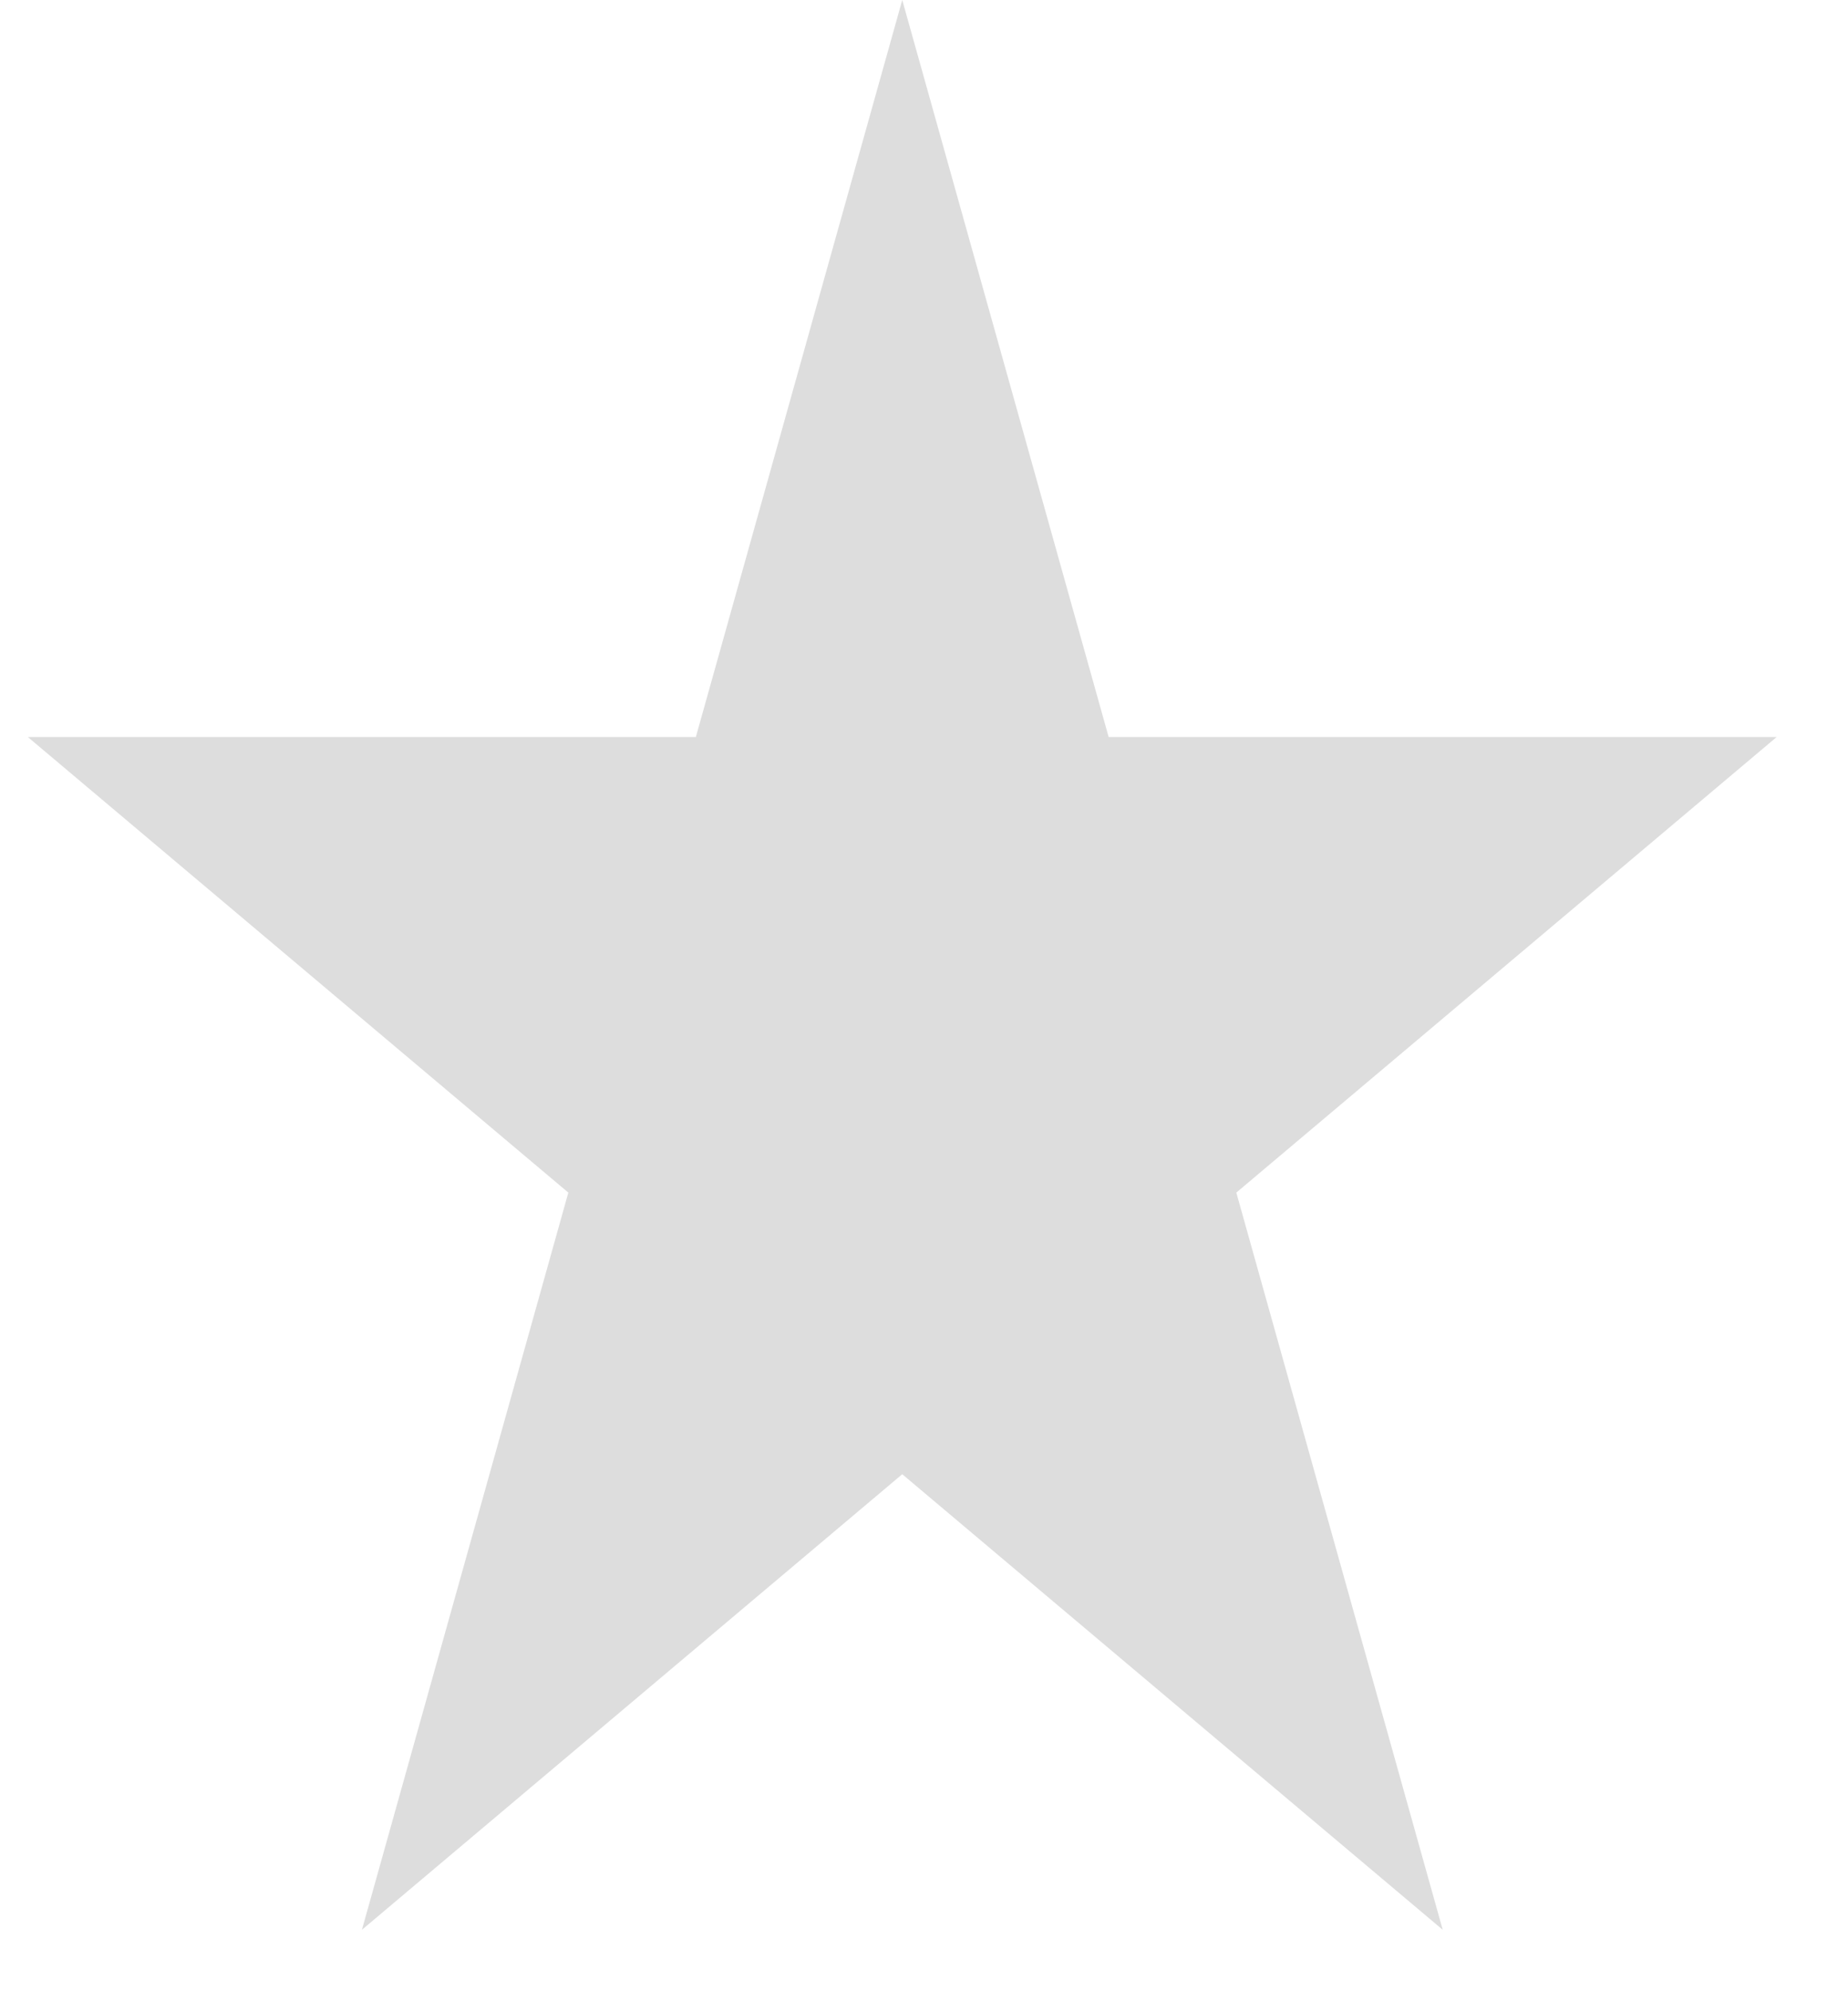 <?xml version="1.0" encoding="UTF-8" standalone="no"?><svg width='13' height='14' viewBox='0 0 13 14' fill='none' xmlns='http://www.w3.org/2000/svg'>
<path d='M6.347 0L7.799 5.182H12.498L8.697 8.385L10.149 13.568L6.347 10.365L2.546 13.568L3.998 8.385L0.196 5.182H4.895L6.347 0Z' fill='#DDDDDD'/>
</svg>
